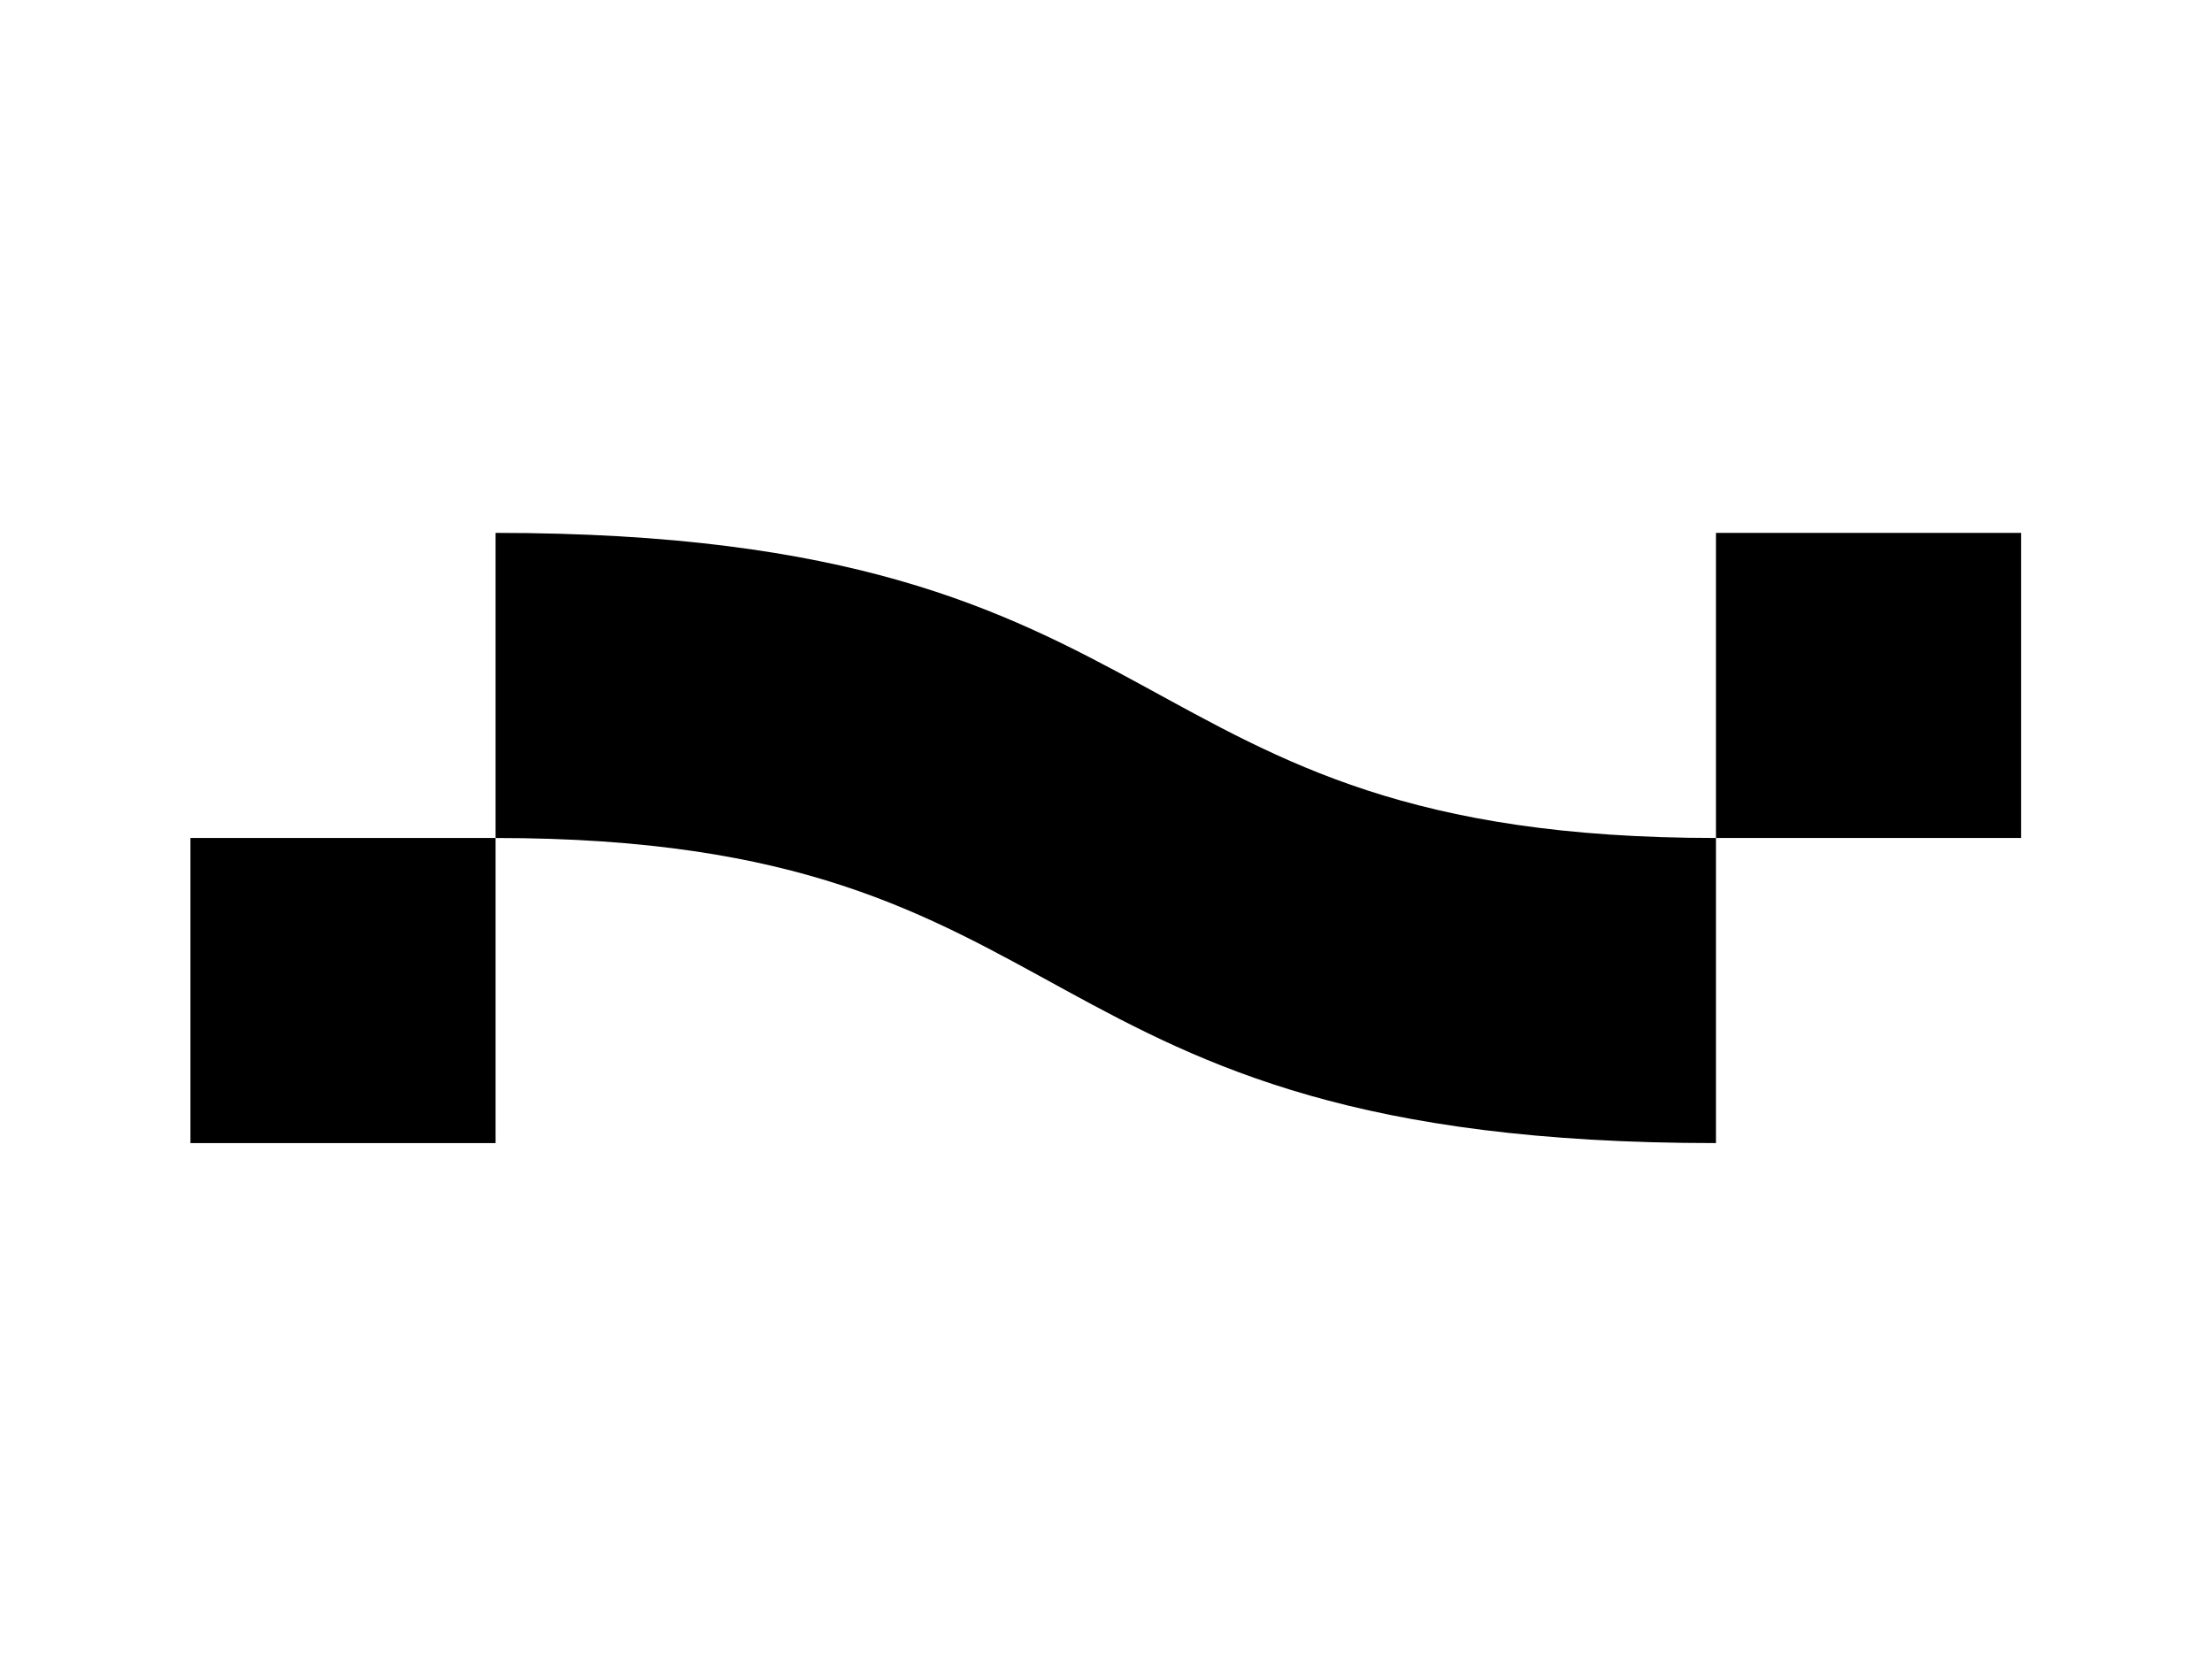 <svg width="116" height="87" viewBox="0 0 116 87" fill="none" xmlns="http://www.w3.org/2000/svg">
<path d="M89.987 43.945C89.987 50.194 89.987 59.945 89.987 59.945C52.52 59.945 57.92 43.945 25.987 43.945C25.987 50.194 25.987 59.945 25.987 59.945H9.987V43.945C9.987 43.945 -5.947 43.945 25.987 43.945C25.987 37.697 25.987 27.945 25.987 27.945C63.187 27.945 57.92 43.945 89.987 43.945C89.987 37.697 89.987 27.945 89.987 27.945H105.987V43.945C105.987 43.945 96.236 43.945 89.987 43.945Z" fill="black"/>
</svg>
